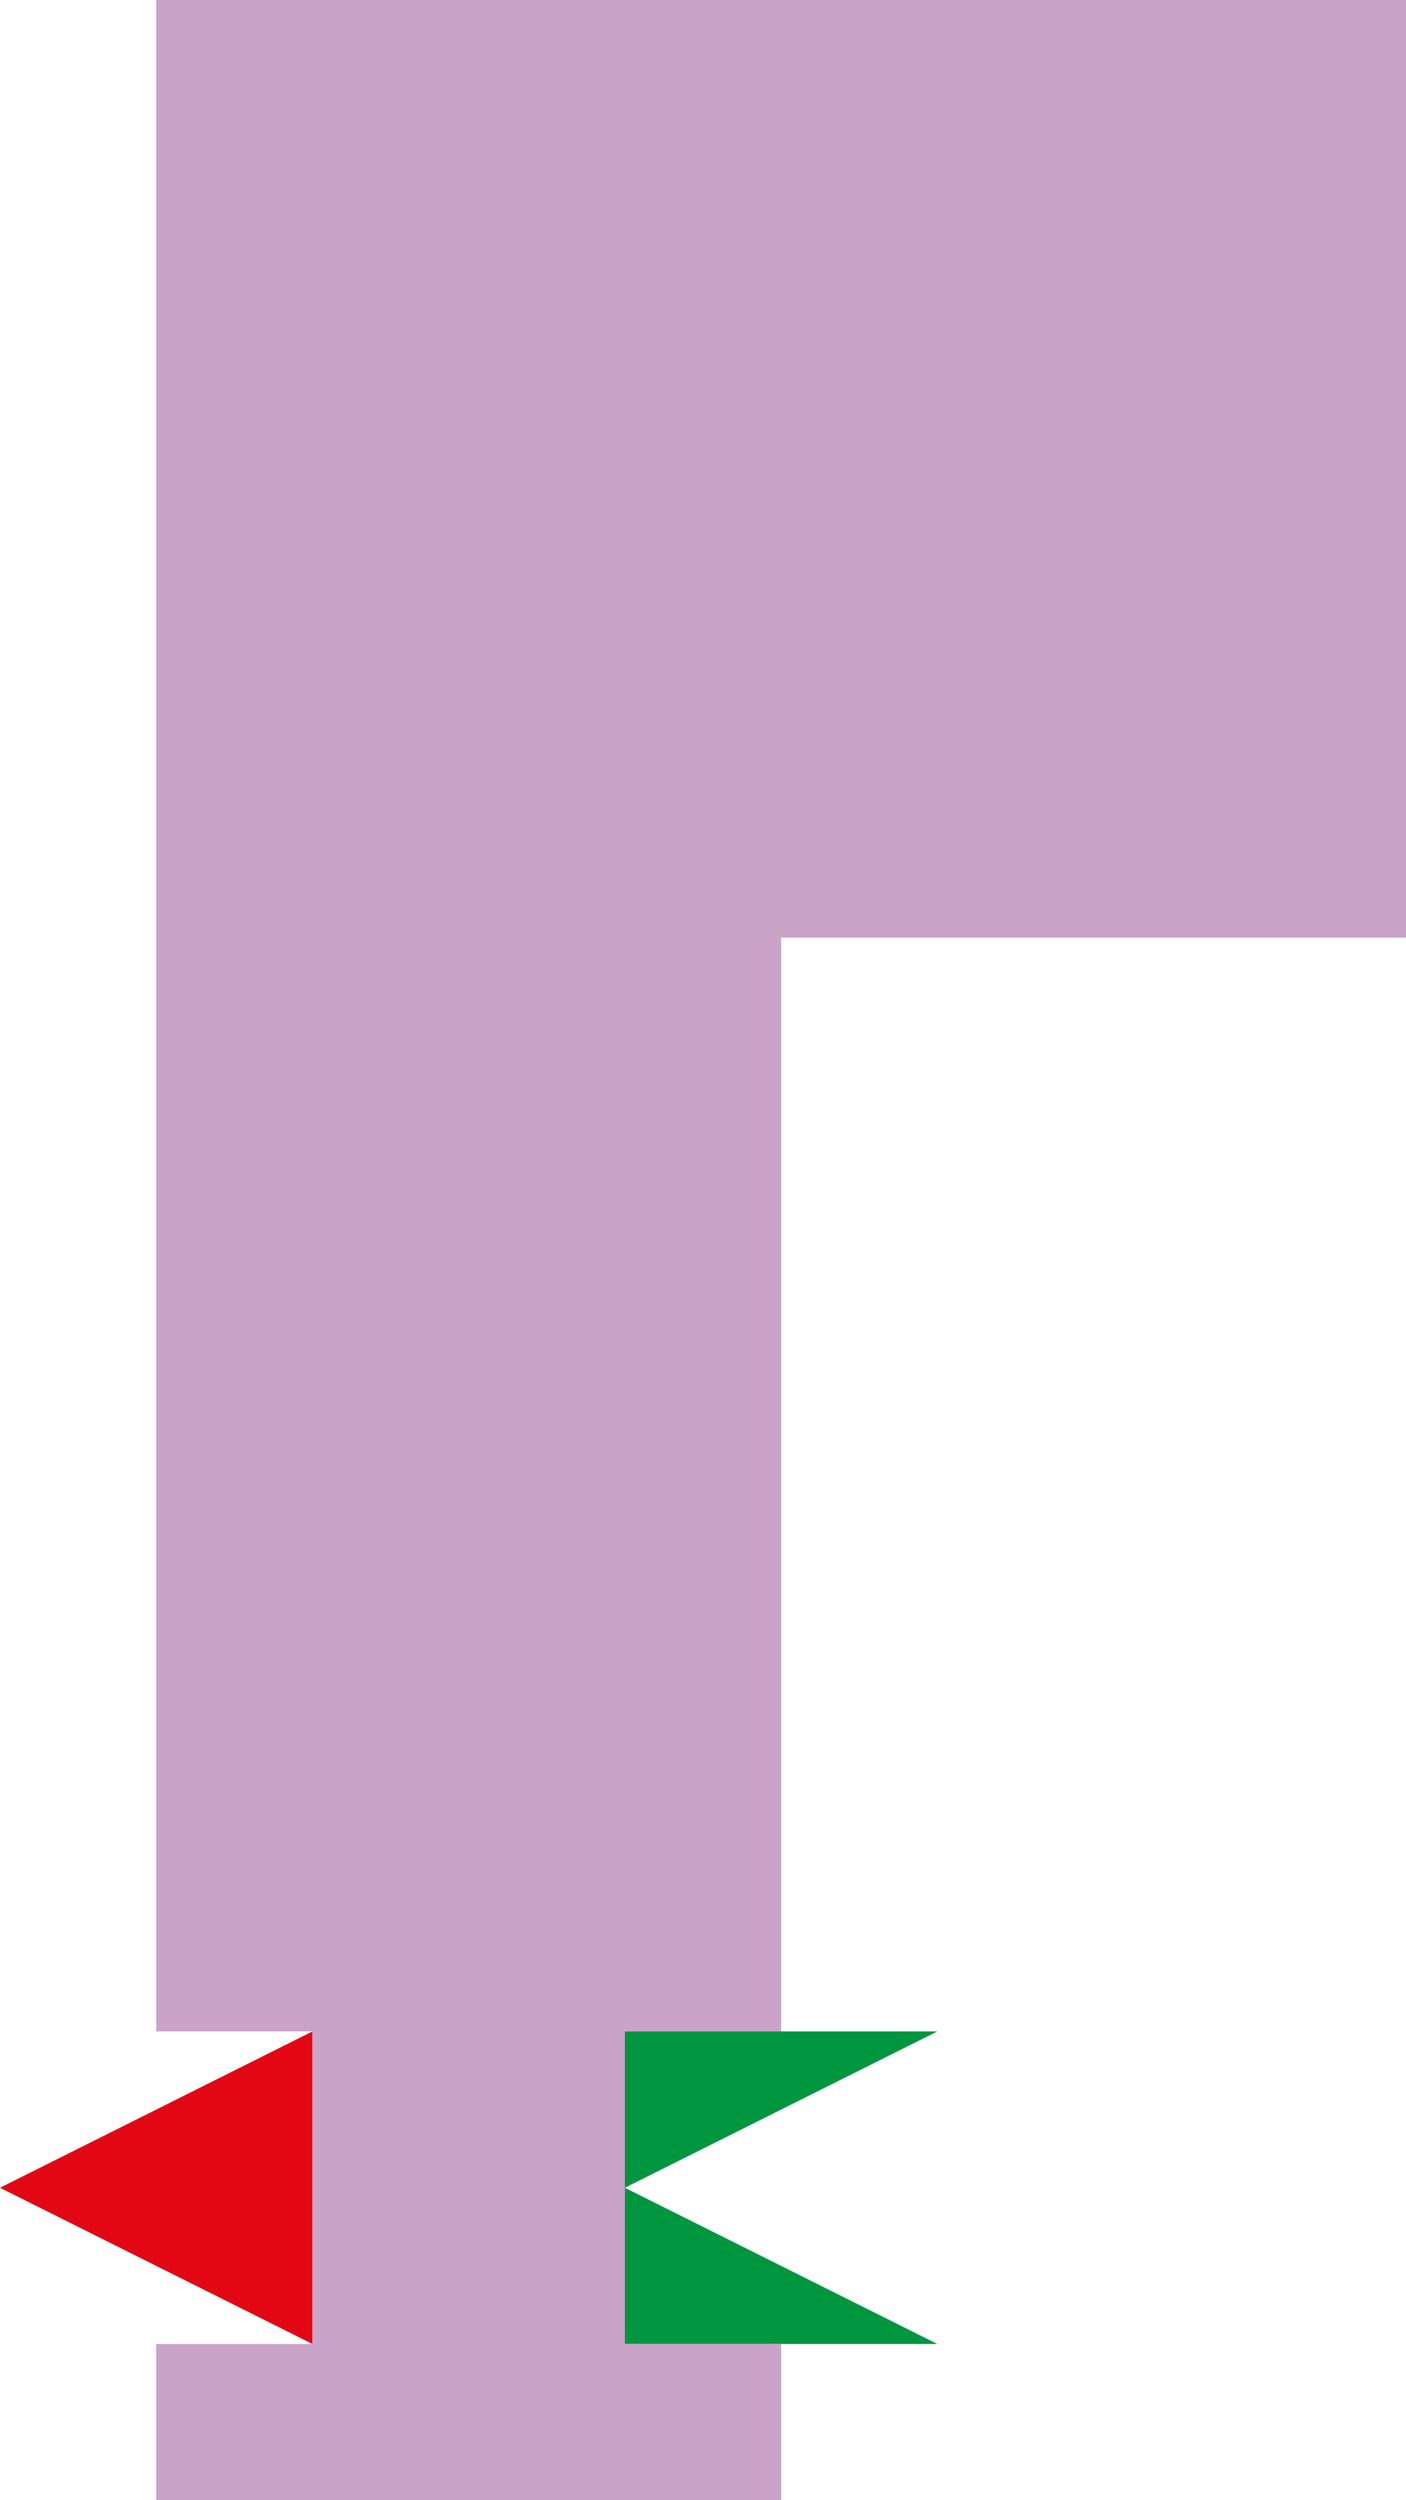 <svg xmlns="http://www.w3.org/2000/svg" width="127.56" height="226.77" viewBox="0 0 127.56 226.77"><defs><style>.cls-1{fill:#e30613;}.cls-2{fill:#009640;}.cls-3{fill:#c9a3c8;}</style></defs><g id="Layer_2" data-name="Layer 2"><g id="Layer_1-2" data-name="Layer 1"><polygon class="cls-1" points="0 198.43 28.35 212.6 28.35 184.25 0 198.43"/><polygon class="cls-2" points="56.69 184.25 85.04 184.25 56.69 198.43 85.04 212.6 56.69 212.6 56.69 184.25"/><polygon class="cls-3" points="99.21 0 85.04 0 70.87 0 56.69 0 42.52 0 28.35 0 14.17 0 14.17 14.17 14.17 28.35 14.17 42.52 14.17 56.69 14.17 70.87 14.17 85.04 14.17 99.21 14.17 113.39 14.17 127.56 14.17 141.73 14.17 155.91 14.17 170.08 14.17 184.25 28.35 184.25 28.35 212.6 14.17 212.6 14.17 226.77 28.35 226.77 42.52 226.77 56.69 226.77 70.87 226.77 70.87 212.6 56.69 212.6 56.69 184.25 70.87 184.25 70.87 170.08 70.87 155.91 70.87 141.73 70.87 127.56 70.87 113.39 70.87 99.21 70.87 85.04 85.04 85.04 99.21 85.04 113.39 85.04 127.56 85.04 127.56 70.87 127.56 56.69 127.56 42.52 127.56 28.35 127.56 14.17 127.56 0 113.39 0 99.21 0"/></g></g></svg>